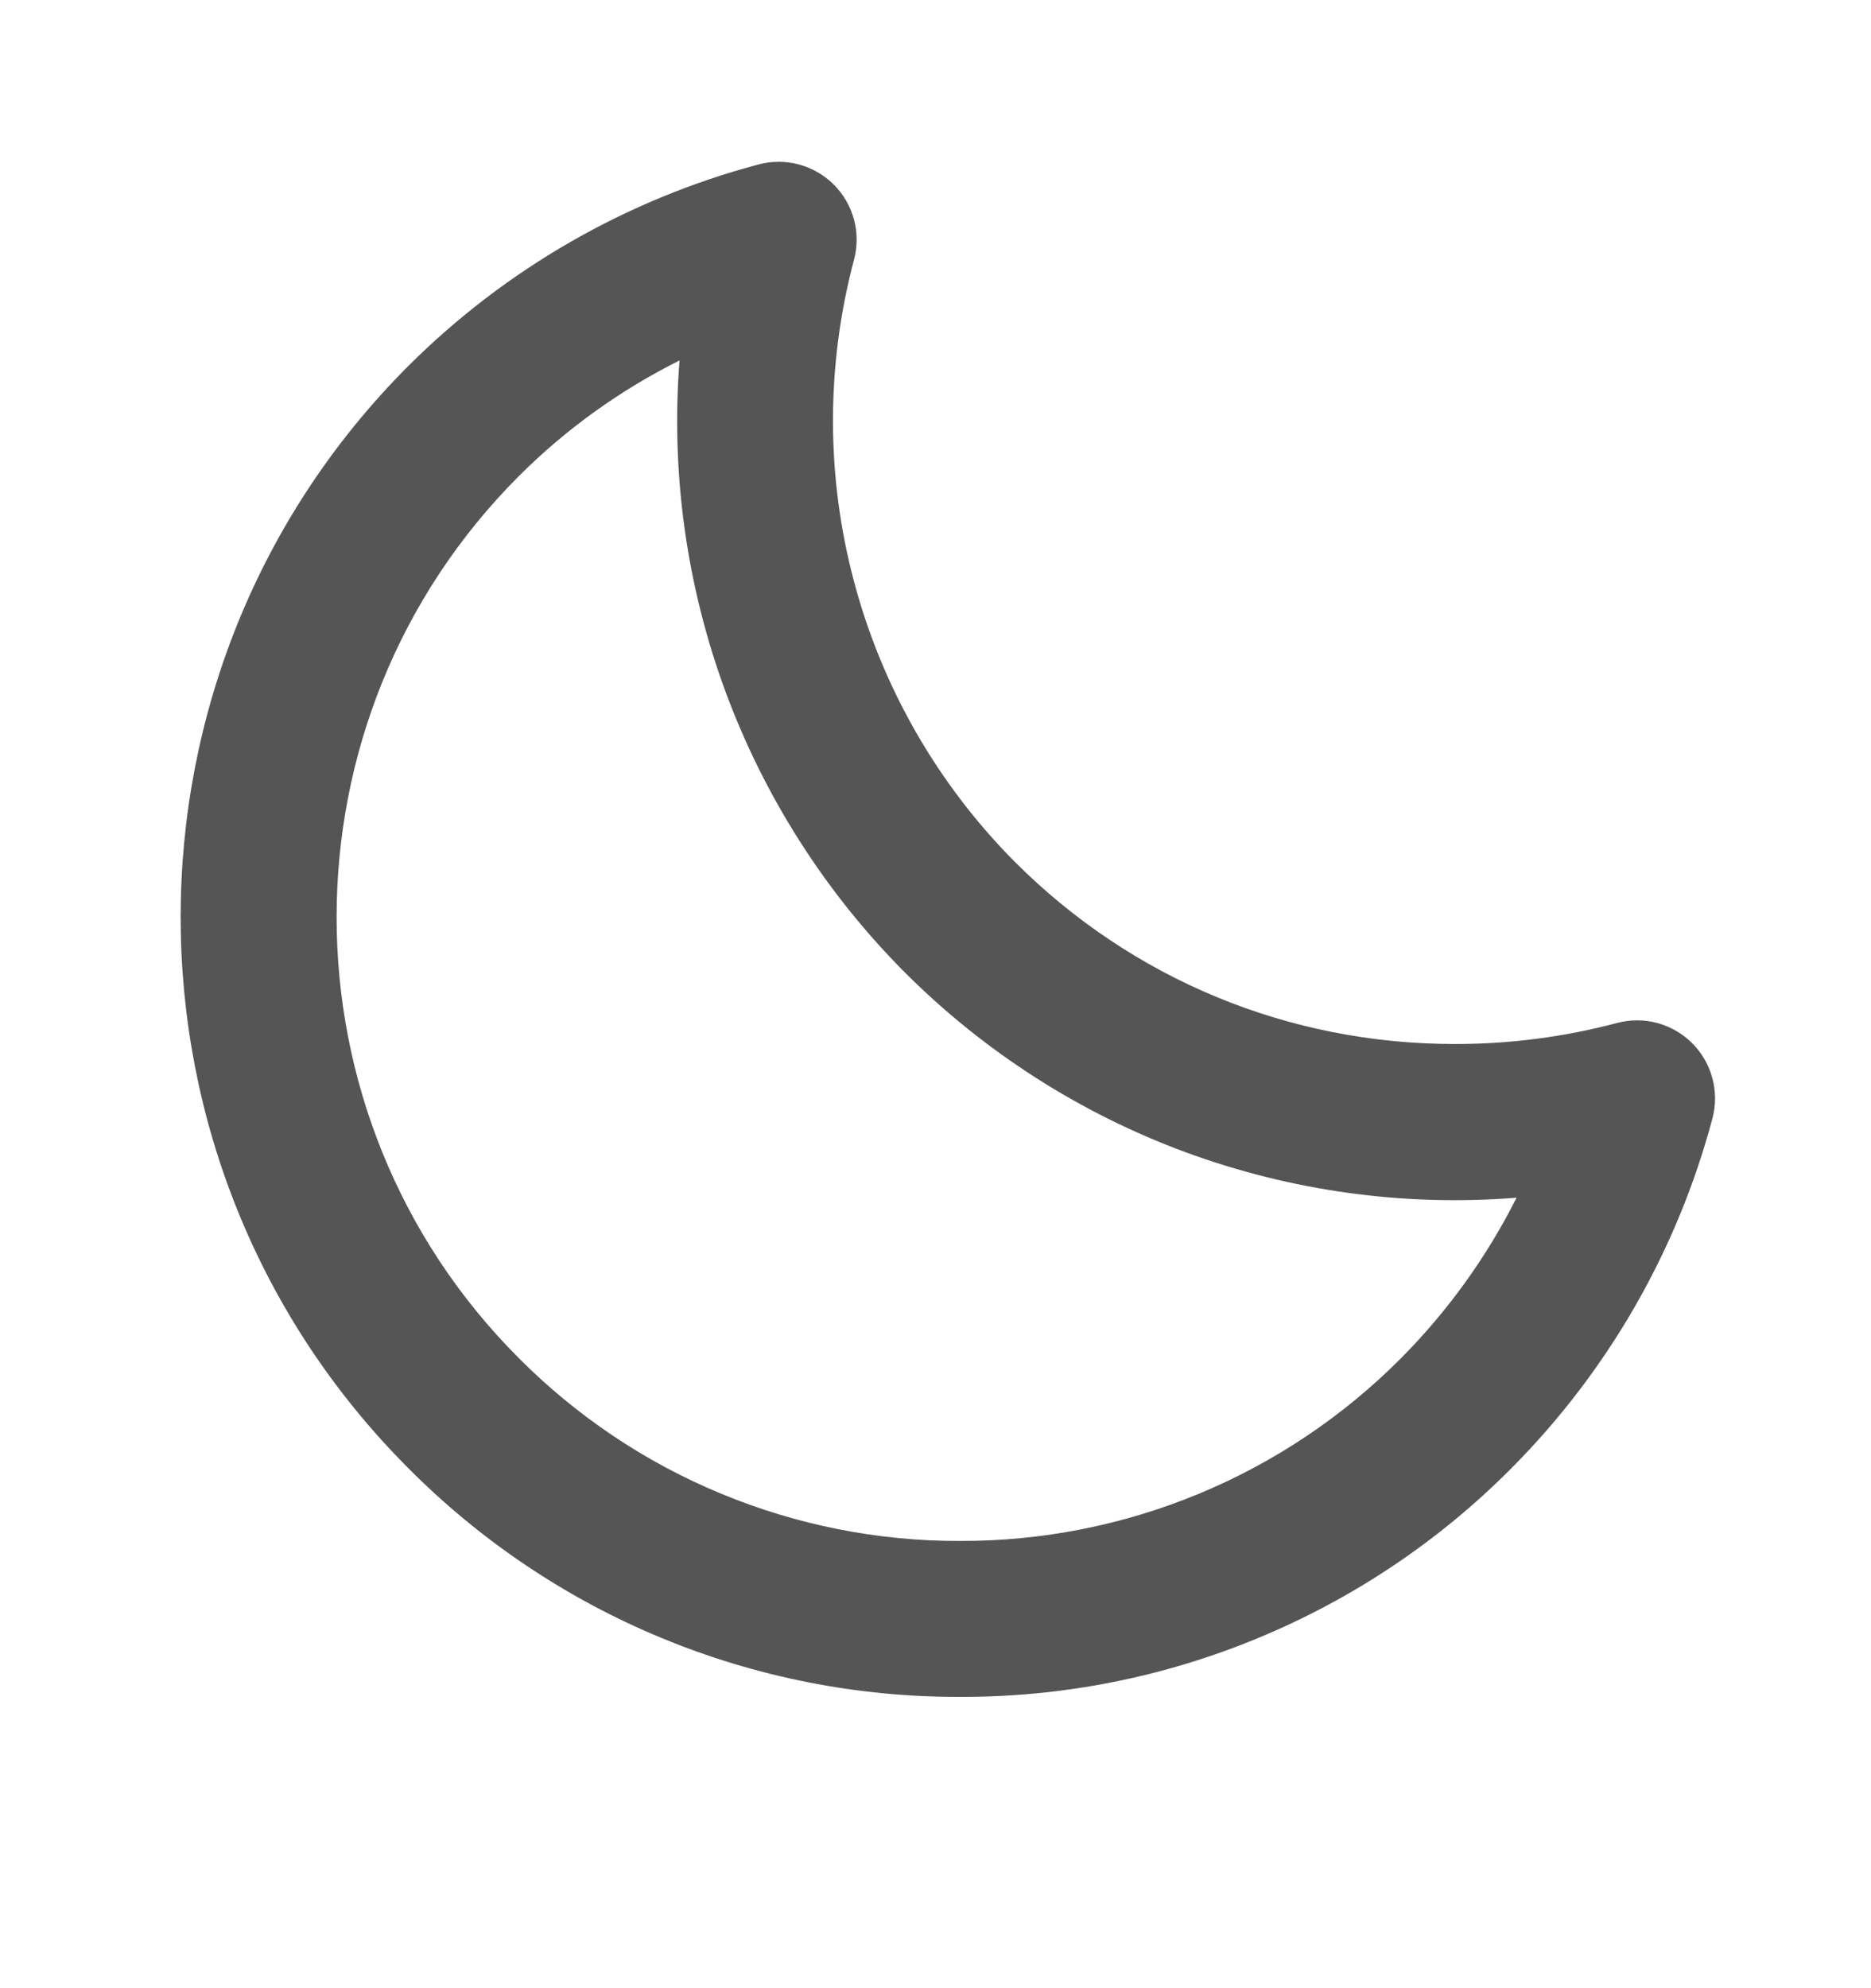 <svg width="16" height="17" viewBox="0 0 16 17" fill="none" xmlns="http://www.w3.org/2000/svg">
<path d="M13.828 8.747C13.376 8.867 12.911 8.927 12.443 8.927C11.02 8.927 9.683 8.374 8.679 7.37C8.02 6.707 7.546 5.883 7.305 4.979C7.063 4.076 7.063 3.125 7.303 2.221C7.333 2.108 7.333 1.989 7.303 1.877C7.272 1.764 7.213 1.661 7.13 1.578C7.047 1.496 6.944 1.436 6.831 1.406C6.718 1.376 6.6 1.376 6.487 1.406C5.355 1.707 4.323 2.301 3.494 3.127C0.895 5.726 0.895 9.956 3.494 12.556C4.112 13.177 4.846 13.67 5.656 14.005C6.465 14.34 7.333 14.512 8.209 14.509C9.084 14.512 9.952 14.341 10.761 14.005C11.57 13.67 12.305 13.178 12.922 12.557C13.749 11.727 14.343 10.694 14.644 9.563C14.674 9.45 14.674 9.331 14.643 9.218C14.613 9.105 14.553 9.002 14.471 8.92C14.388 8.837 14.285 8.778 14.172 8.747C14.06 8.717 13.941 8.717 13.828 8.747ZM11.98 11.614C11.486 12.111 10.898 12.505 10.251 12.773C9.604 13.041 8.91 13.178 8.209 13.176C7.508 13.178 6.814 13.04 6.167 12.772C5.519 12.504 4.932 12.11 4.437 11.613C2.359 9.534 2.359 6.15 4.437 4.071C4.839 3.669 5.303 3.336 5.811 3.082C5.736 4.041 5.87 5.005 6.202 5.908C6.535 6.811 7.058 7.632 7.737 8.314C8.418 8.995 9.238 9.52 10.141 9.853C11.045 10.185 12.01 10.318 12.969 10.241C12.714 10.748 12.38 11.212 11.98 11.614Z" fill="#555555"/>
</svg>
